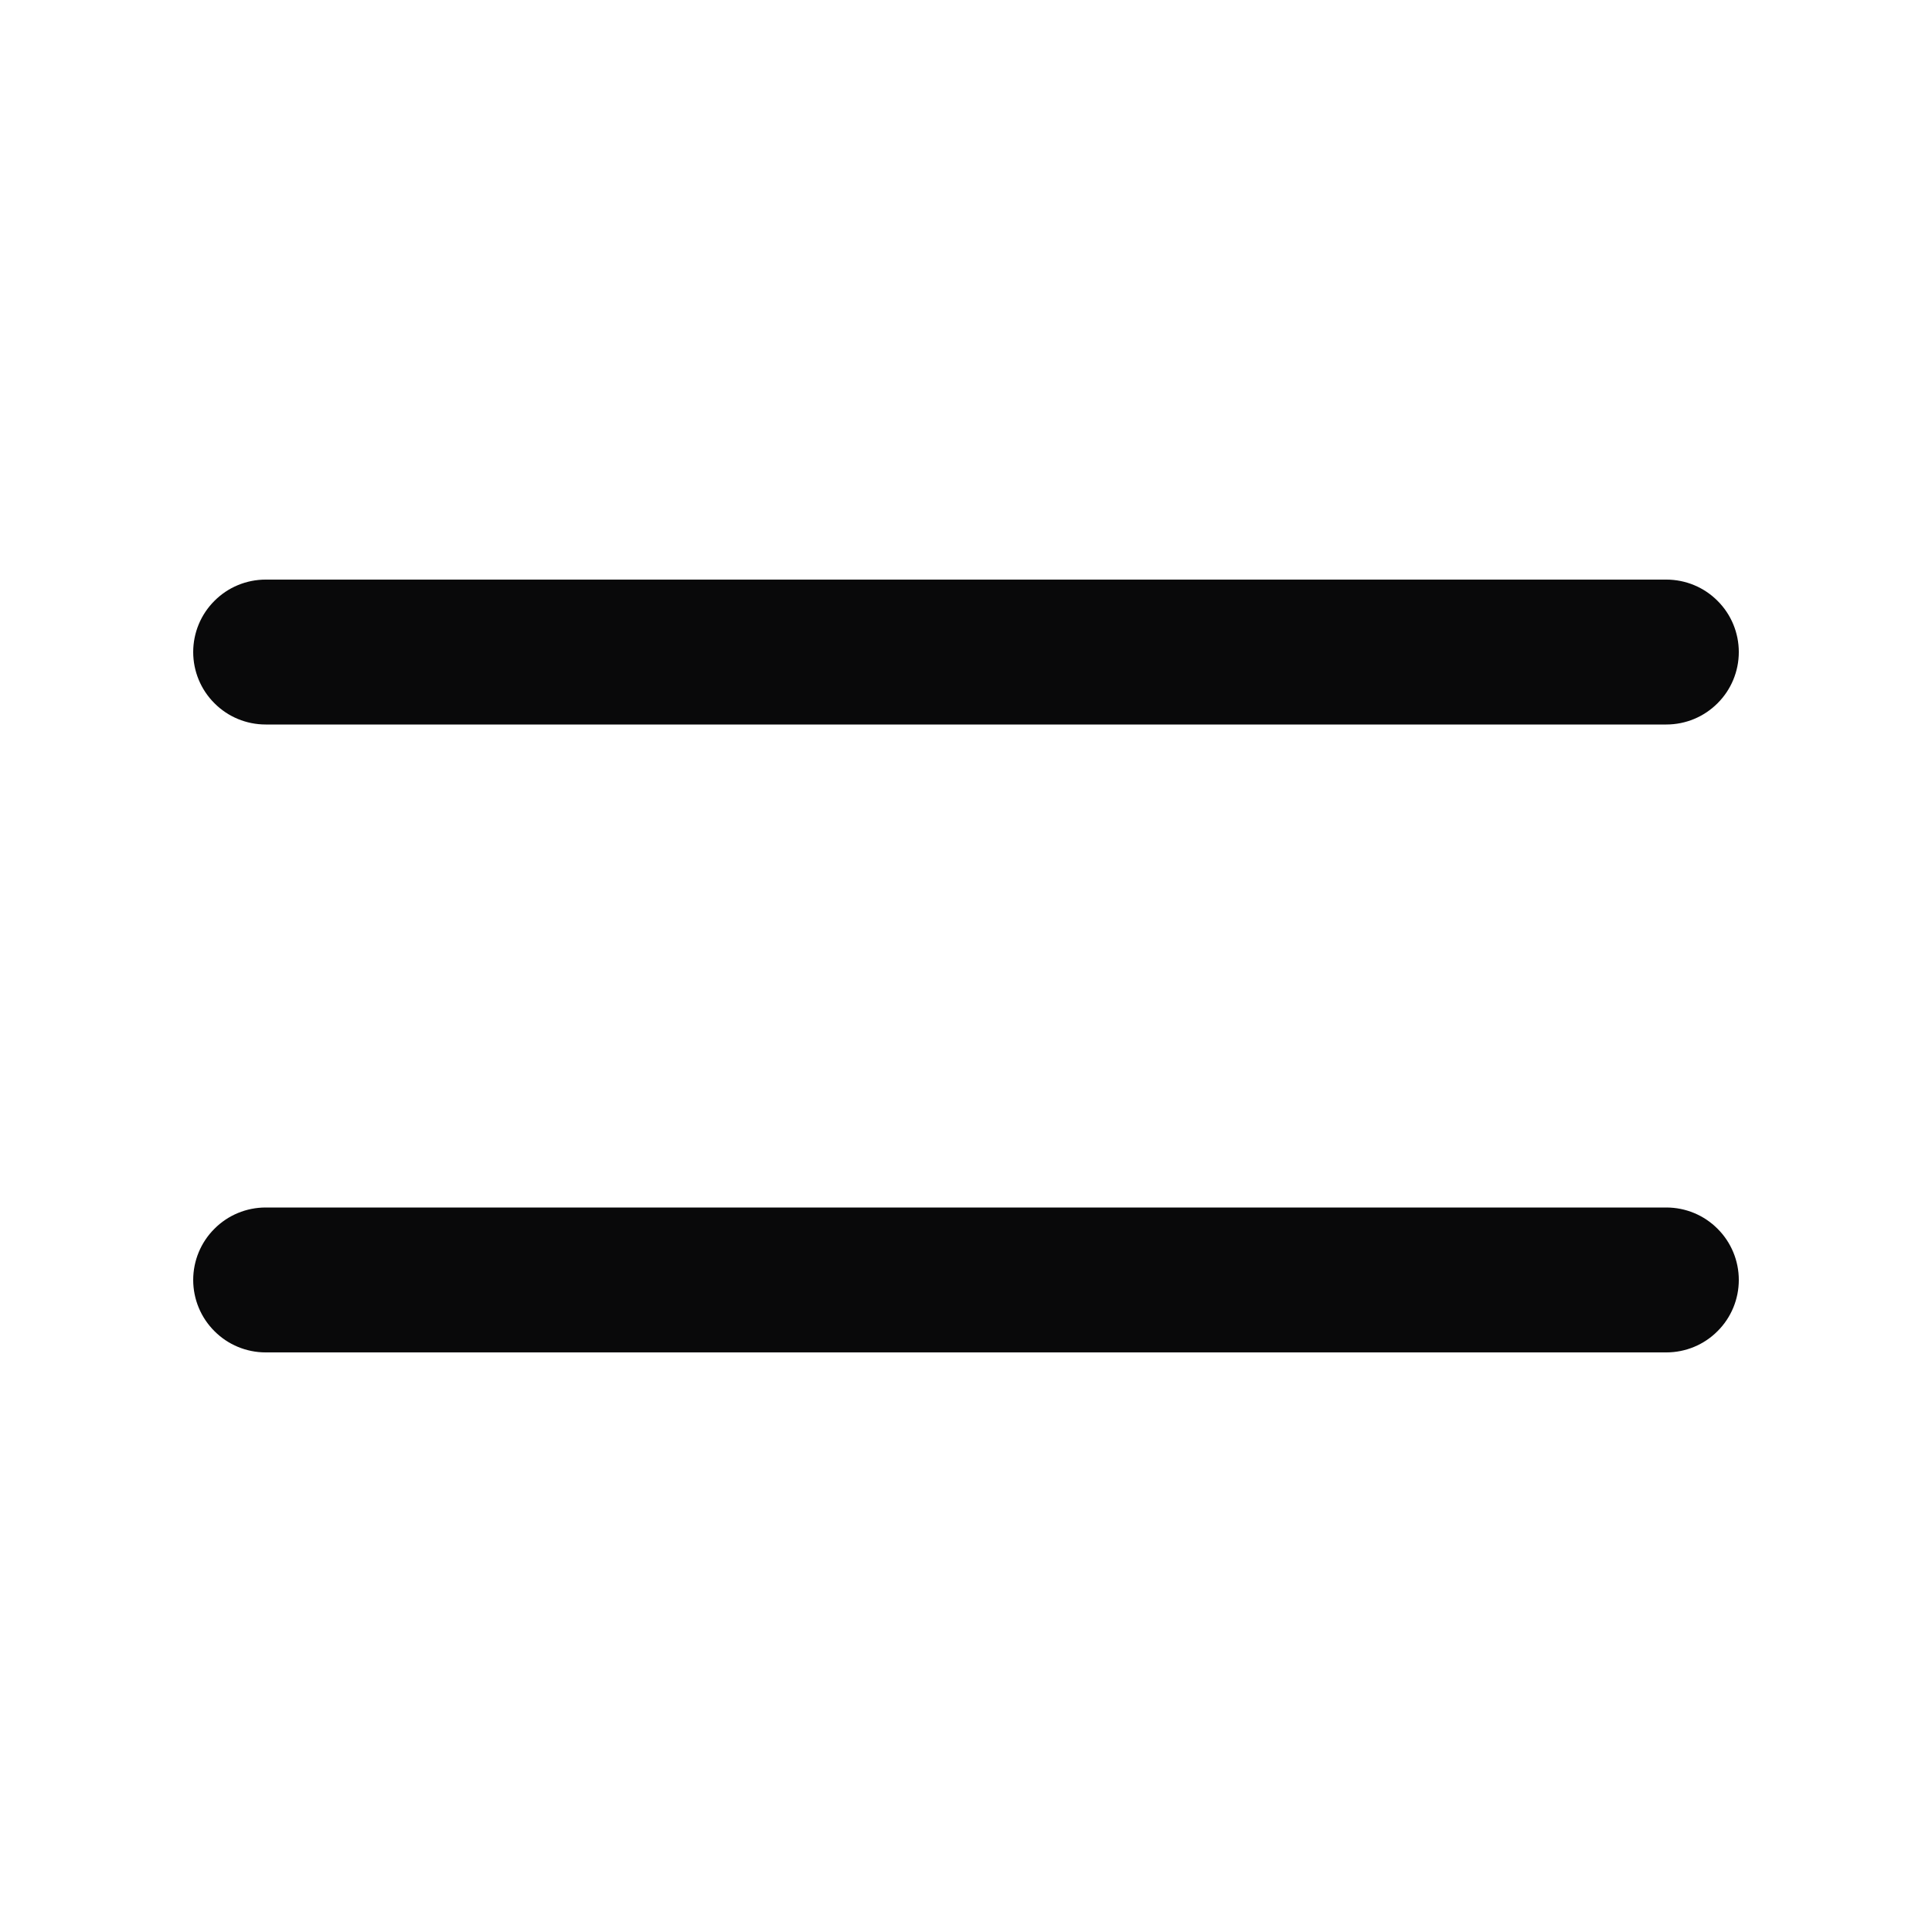 <svg width="20" height="20" viewBox="0 0 20 20" fill="none" xmlns="http://www.w3.org/2000/svg">
<path fill-rule="evenodd" clip-rule="evenodd" d="M2 6.75C2 6.551 2.079 6.36 2.22 6.22C2.36 6.079 2.551 6 2.75 6H17.25C17.449 6 17.64 6.079 17.78 6.22C17.921 6.36 18 6.551 18 6.75C18 6.949 17.921 7.14 17.78 7.28C17.64 7.421 17.449 7.5 17.25 7.5H2.75C2.551 7.5 2.36 7.421 2.22 7.28C2.079 7.14 2 6.949 2 6.75ZM2 13.25C2 13.051 2.079 12.86 2.22 12.72C2.36 12.579 2.551 12.5 2.75 12.5H17.25C17.449 12.5 17.64 12.579 17.78 12.72C17.921 12.86 18 13.051 18 13.25C18 13.449 17.921 13.64 17.78 13.78C17.64 13.921 17.449 14 17.25 14H2.75C2.551 14 2.36 13.921 2.22 13.78C2.079 13.64 2 13.449 2 13.25Z" fill="#09090A"/>
</svg>

